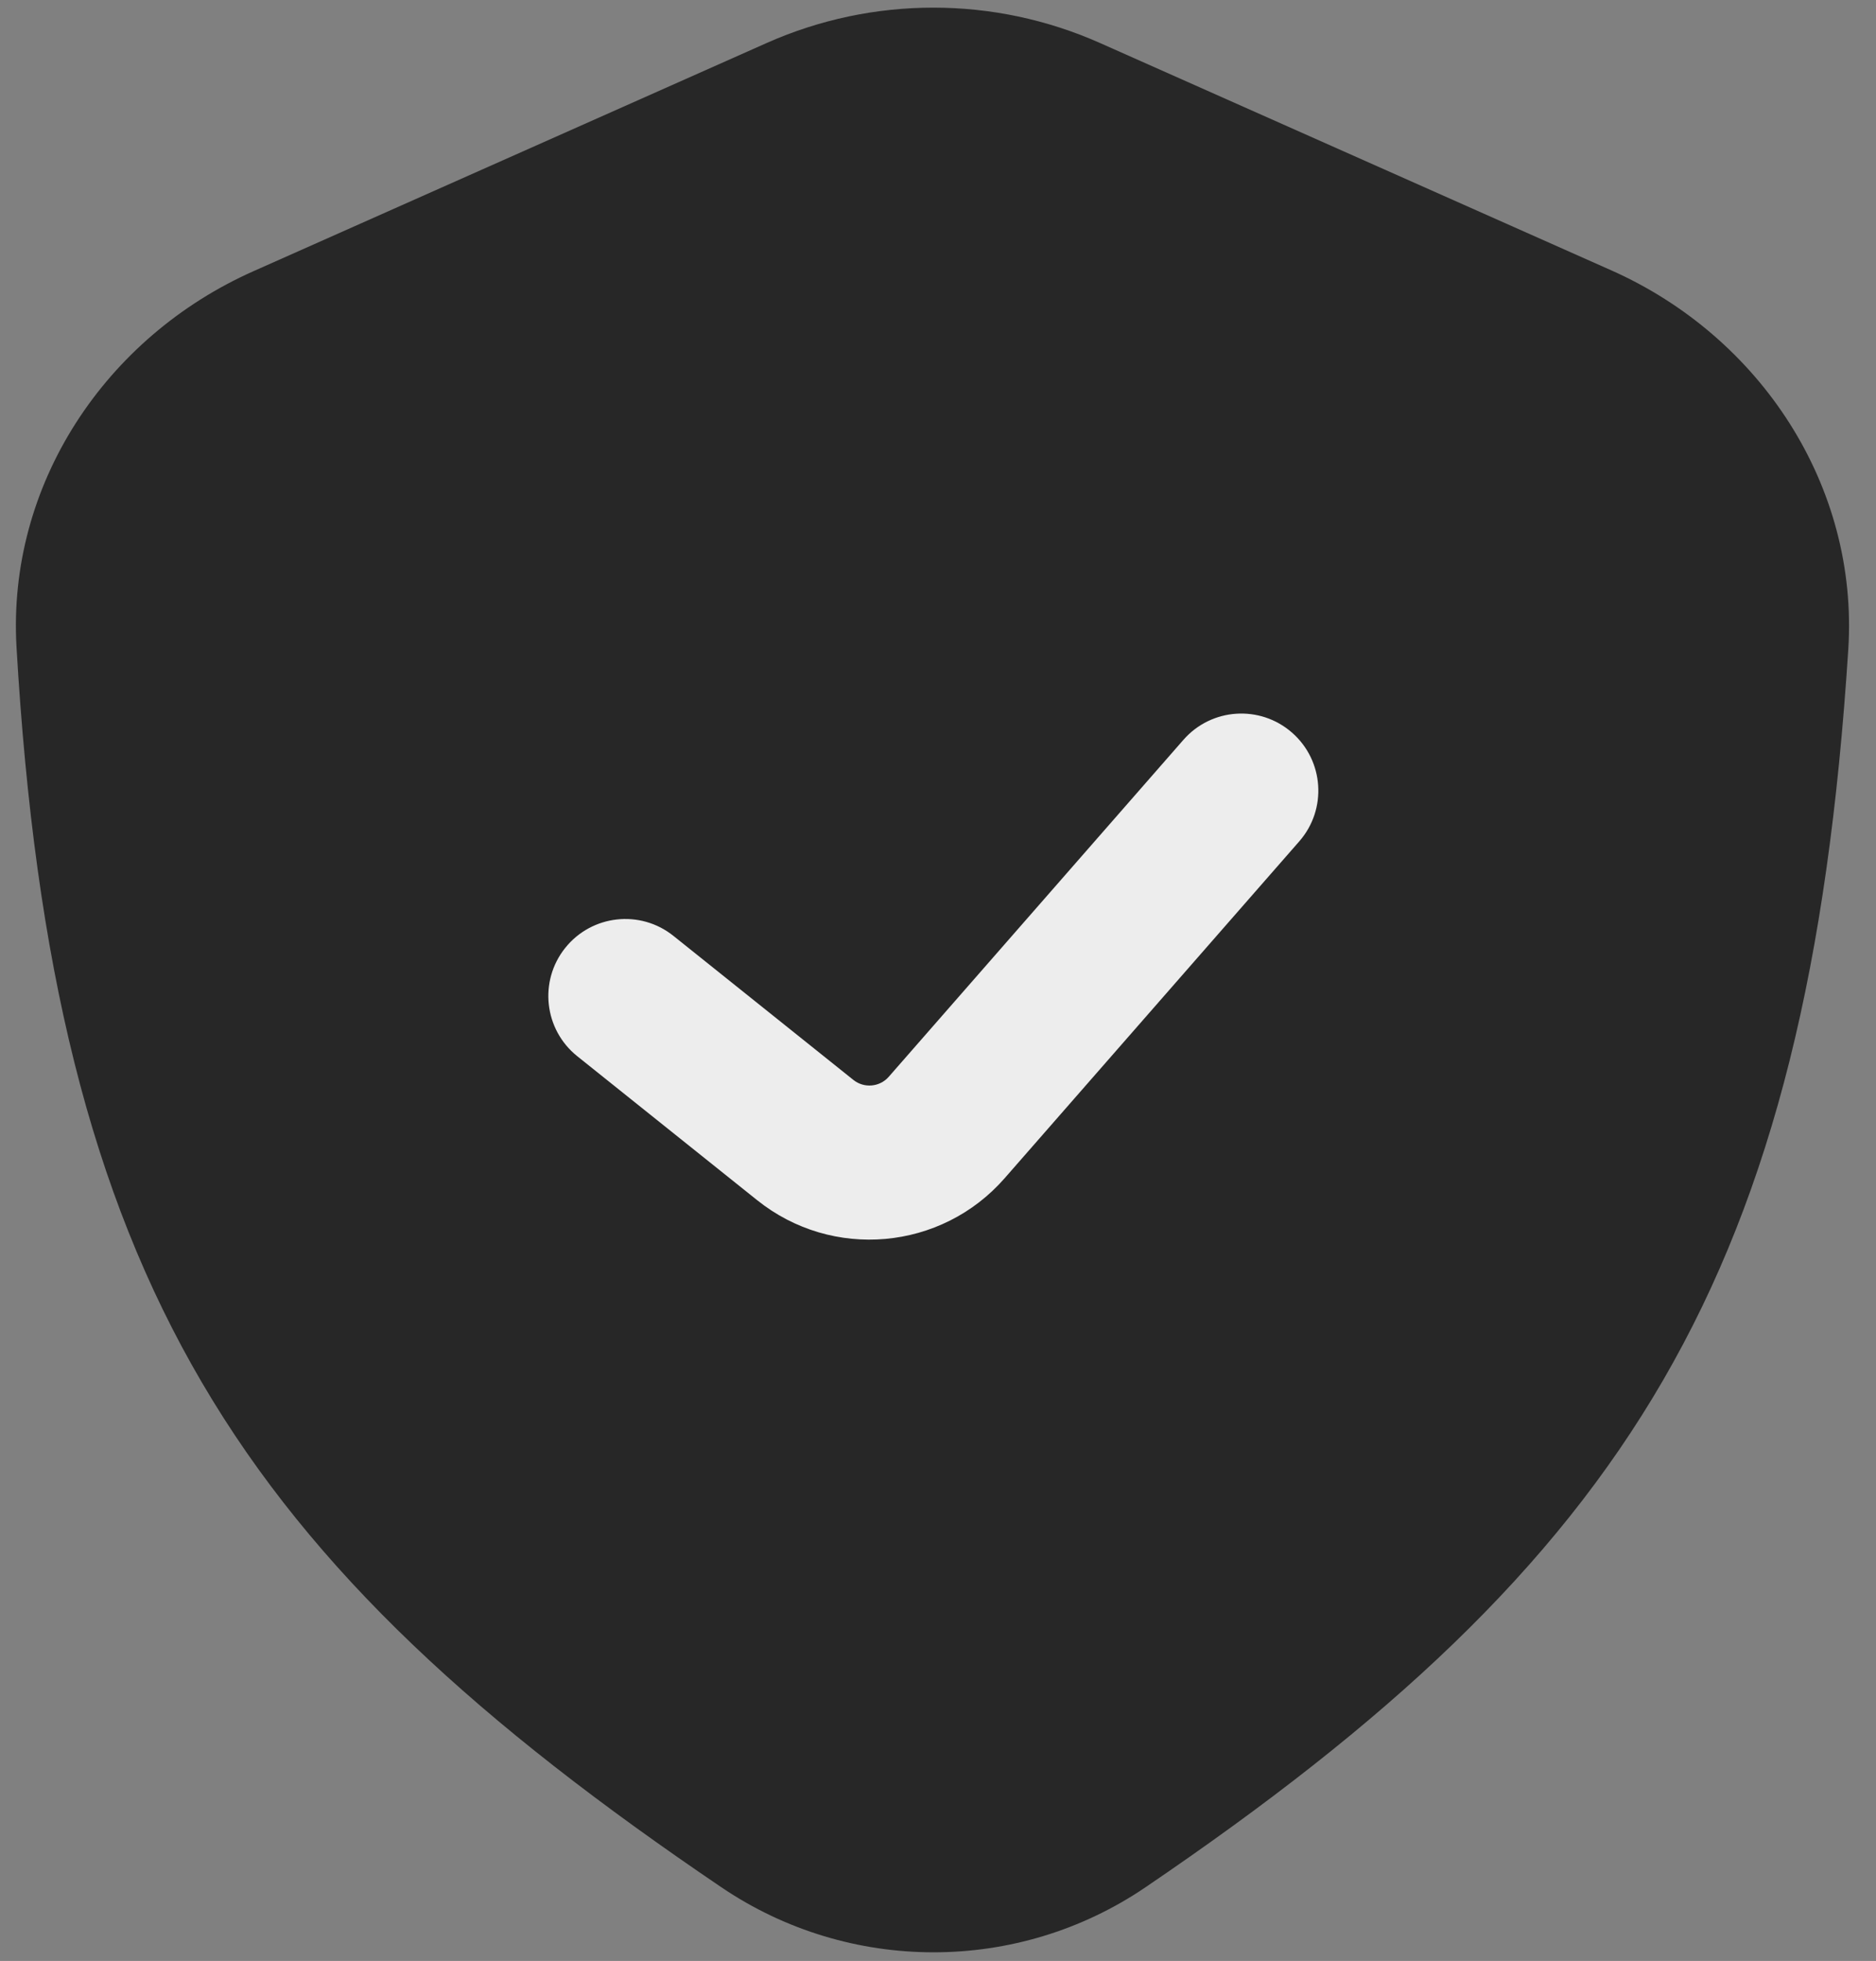<svg width="67" height="70" viewBox="0 0 67 70" fill="none" xmlns="http://www.w3.org/2000/svg">
<rect x="0" y="0" width="67" height="70" fill="#808080" stroke="none"/>
<g id="security">
<path id="Rectangle 96" d="M27.377 1.537L9.052 9.681C3.751 12.037 0.253 17.313 0.59 23.104C1.909 45.742 8.538 55.709 25.765 67.371C30.328 70.461 36.344 70.468 40.904 67.374C58.183 55.648 64.576 45.541 66.01 23.182C66.384 17.353 62.881 12.021 57.543 9.649L39.29 1.537C35.498 -0.149 31.169 -0.149 27.377 1.537Z" fill="#272727"/>
<path id="Vector 1265 (Stroke)" fill-rule="evenodd" clip-rule="evenodd" d="M46.144 26.153C47.287 27.153 47.403 28.89 46.403 30.033L35.88 42.059C33.619 44.644 29.724 44.99 27.043 42.844L20.616 37.703C19.43 36.754 19.237 35.024 20.186 33.838C21.135 32.652 22.865 32.459 24.051 33.408L30.478 38.55C30.861 38.856 31.418 38.807 31.741 38.438L42.264 26.411C43.264 25.268 45.001 25.152 46.144 26.153Z" fill="#EDEDED"/>
</g>
</svg>
